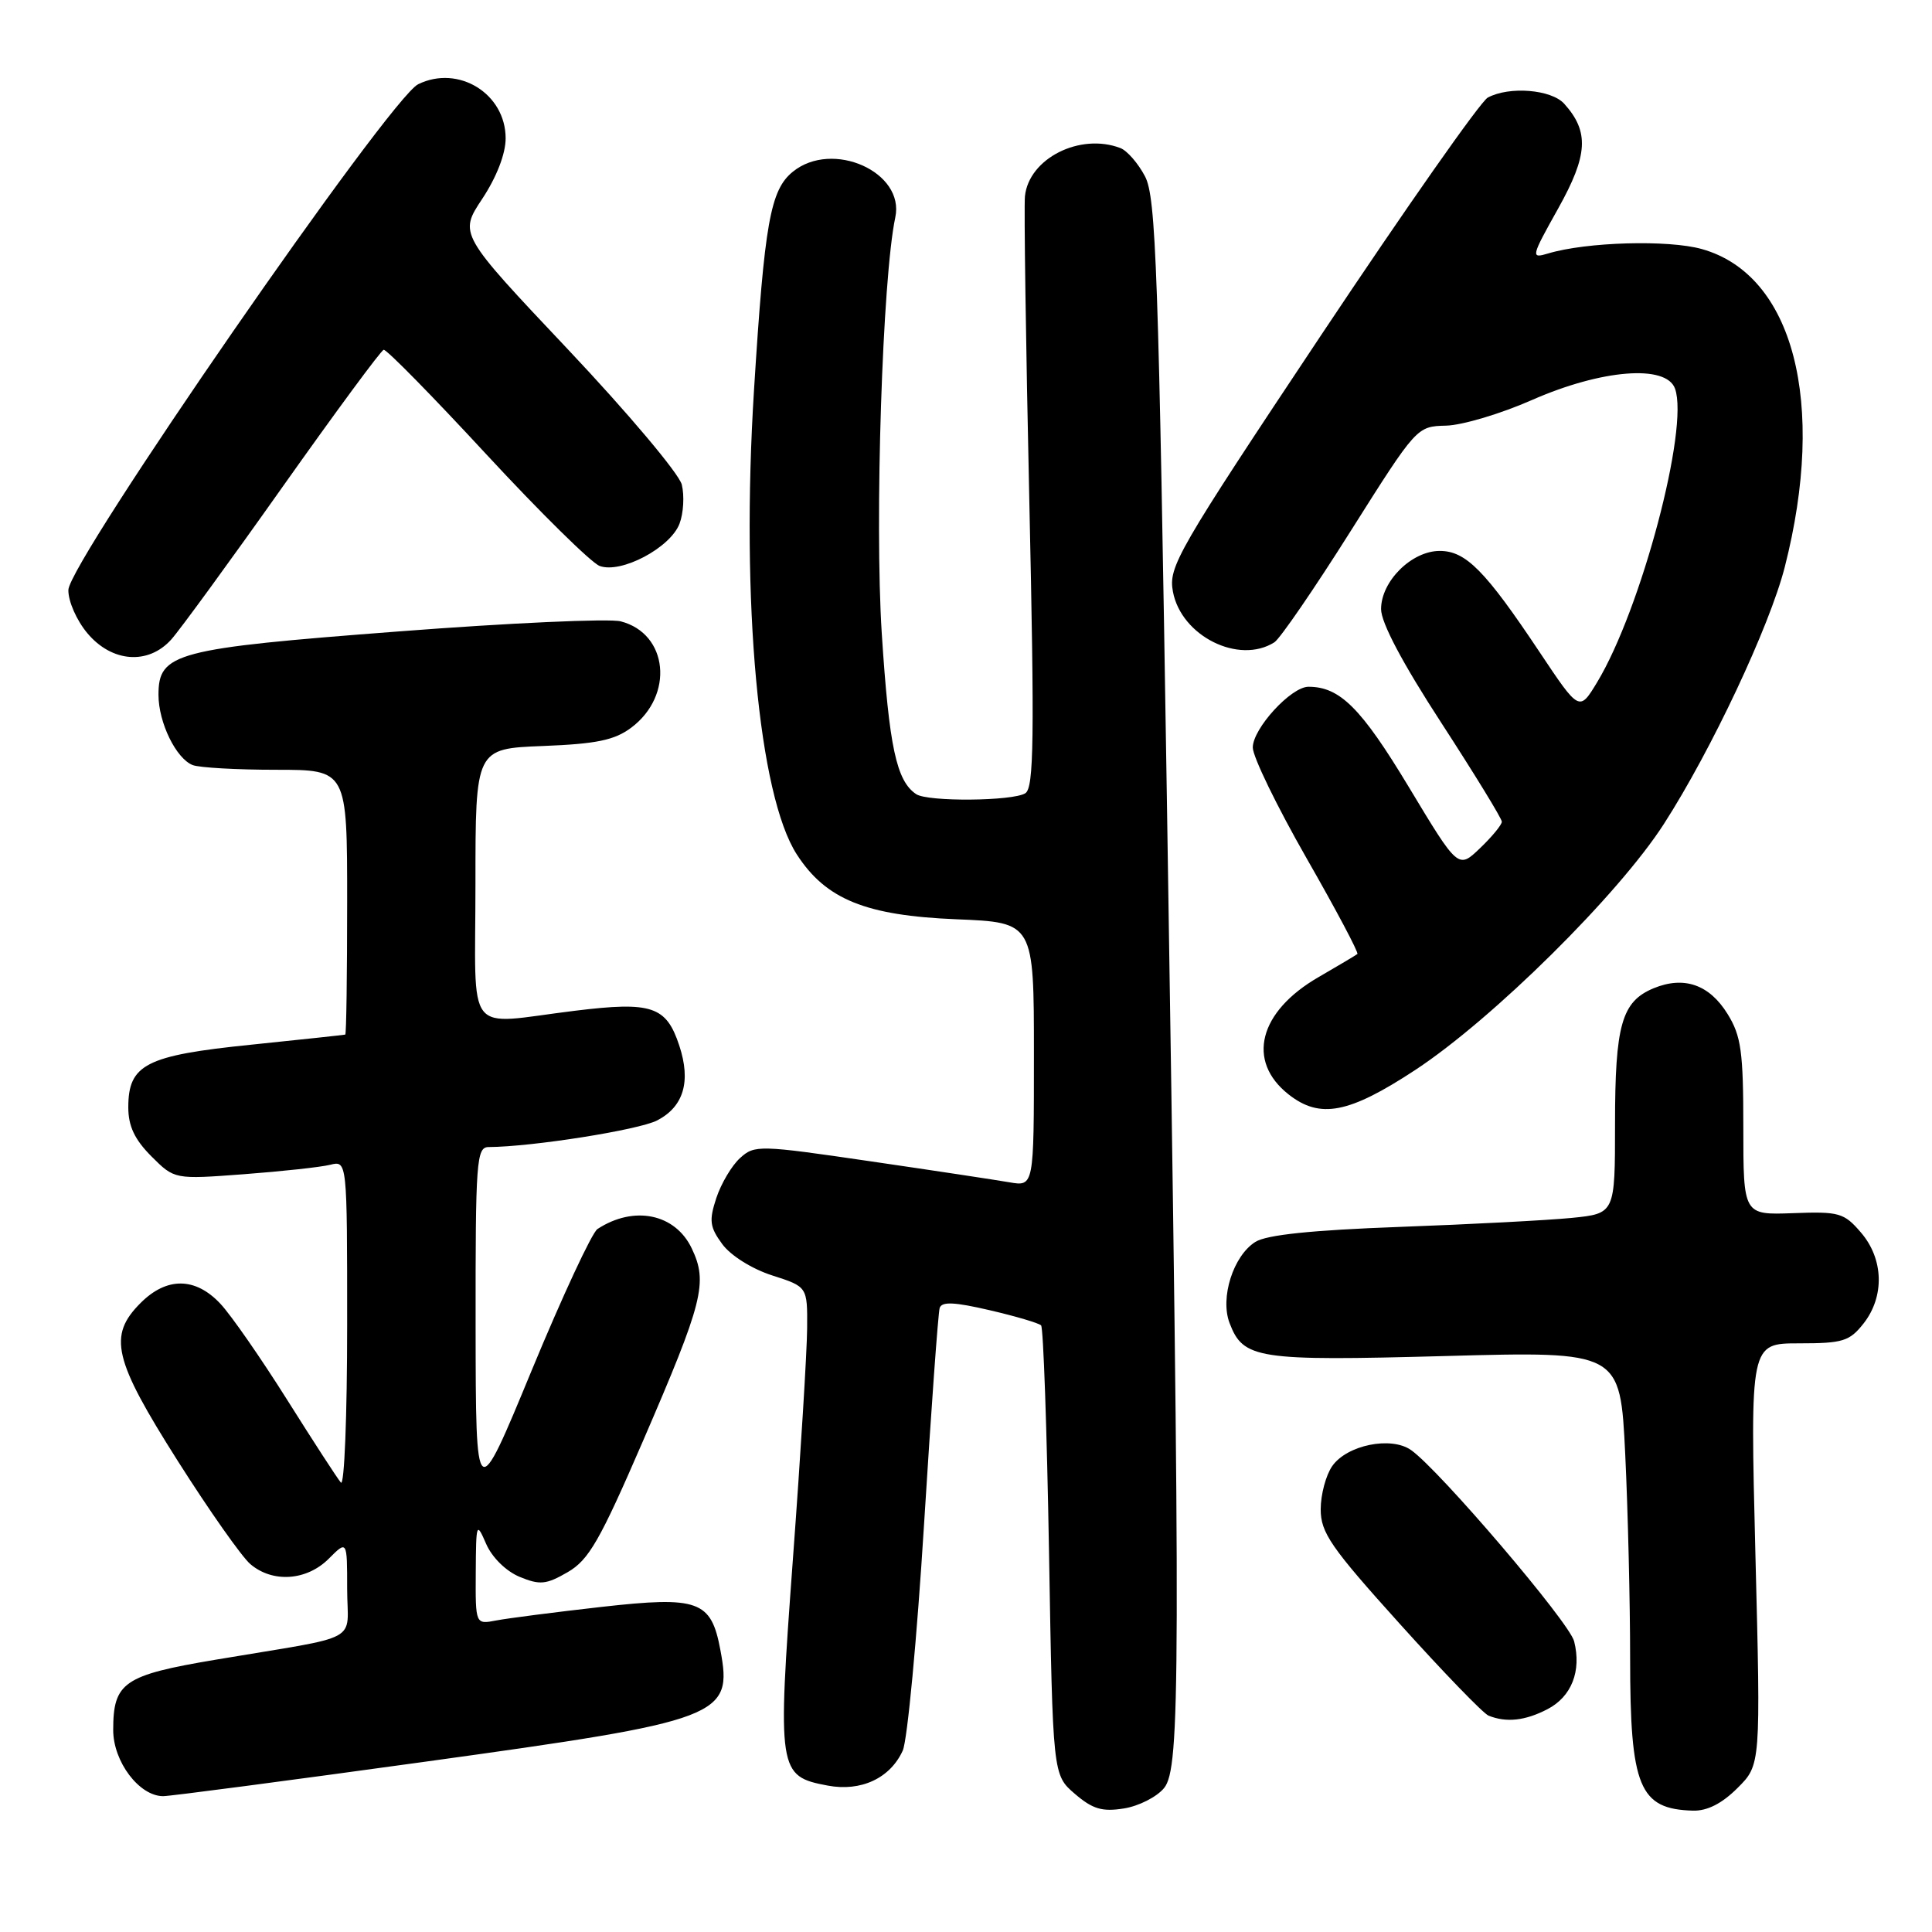 <?xml version="1.0" encoding="UTF-8" standalone="no"?>
<!DOCTYPE svg PUBLIC "-//W3C//DTD SVG 1.1//EN" "http://www.w3.org/Graphics/SVG/1.1/DTD/svg11.dtd" >
<svg xmlns="http://www.w3.org/2000/svg" xmlns:xlink="http://www.w3.org/1999/xlink" version="1.1" viewBox="0 0 256 256">
 <g >
 <path fill="currentColor"
d=" M 154.25 236.92 C 156.40 234.28 156.44 222.16 154.62 106.00 C 153.51 35.66 153.18 26.14 151.72 23.37 C 150.82 21.65 149.35 19.96 148.46 19.62 C 143.11 17.57 136.33 20.99 135.81 26.00 C 135.67 27.38 135.93 45.54 136.39 66.37 C 137.08 97.91 137.00 104.39 135.86 105.11 C 134.20 106.16 122.93 106.26 121.40 105.23 C 118.78 103.49 117.81 98.94 116.84 83.95 C 115.88 69.00 116.93 36.80 118.63 28.81 C 119.92 22.79 110.31 18.50 105.06 22.75 C 102.07 25.17 101.30 29.50 99.91 51.68 C 98.15 79.78 100.52 105.40 105.59 113.23 C 109.44 119.18 114.72 121.32 126.75 121.81 C 137.00 122.23 137.00 122.23 137.00 139.72 C 137.00 157.22 137.00 157.22 133.75 156.66 C 131.96 156.35 123.65 155.09 115.28 153.87 C 100.60 151.72 99.98 151.70 98.07 153.44 C 96.97 154.43 95.56 156.81 94.92 158.73 C 93.93 161.74 94.04 162.58 95.71 164.86 C 96.82 166.37 99.64 168.14 102.32 169.00 C 106.99 170.50 106.99 170.50 106.95 176.00 C 106.93 179.03 106.09 192.75 105.07 206.50 C 102.99 234.75 103.09 235.36 109.68 236.60 C 114.09 237.43 117.96 235.62 119.62 231.96 C 120.23 230.61 121.50 217.12 122.44 202.00 C 123.38 186.88 124.31 173.97 124.51 173.32 C 124.79 172.44 126.45 172.52 131.14 173.61 C 134.59 174.41 137.65 175.32 137.95 175.62 C 138.25 175.92 138.72 189.44 139.00 205.67 C 139.50 235.18 139.50 235.18 142.42 237.69 C 144.78 239.72 146.05 240.09 148.92 239.63 C 150.89 239.32 153.29 238.10 154.25 236.92 Z  M 230.23 236.92 C 233.31 233.85 233.31 233.85 232.60 205.92 C 231.90 178.00 231.90 178.00 238.38 178.00 C 244.18 178.00 245.07 177.73 246.93 175.37 C 249.74 171.79 249.60 166.81 246.58 163.31 C 244.34 160.70 243.70 160.52 237.58 160.75 C 231.00 160.99 231.00 160.99 231.00 149.36 C 231.00 139.33 230.71 137.27 228.92 134.37 C 226.50 130.45 223.14 129.29 219.11 130.95 C 214.88 132.71 214.00 135.79 214.00 148.95 C 214.00 160.80 214.00 160.80 208.25 161.38 C 205.09 161.69 194.85 162.23 185.50 162.57 C 173.78 163.00 167.83 163.62 166.34 164.56 C 163.41 166.41 161.65 171.95 162.92 175.30 C 164.74 180.08 166.54 180.36 191.57 179.68 C 214.69 179.05 214.69 179.05 215.35 192.68 C 215.71 200.18 216.00 212.34 216.00 219.71 C 216.00 236.81 217.20 239.72 224.33 239.92 C 226.22 239.97 228.17 238.98 230.23 236.92 Z  M 56.38 233.43 C 95.74 227.99 97.12 227.47 95.45 218.61 C 94.23 212.08 92.56 211.48 79.73 212.92 C 73.55 213.62 67.26 214.43 65.75 214.72 C 63.00 215.25 63.00 215.25 63.04 208.38 C 63.08 201.75 63.13 201.61 64.42 204.58 C 65.20 206.37 67.05 208.19 68.85 208.94 C 71.54 210.05 72.37 209.97 75.22 208.32 C 78.02 206.70 79.48 204.16 85.19 190.96 C 93.18 172.47 93.82 169.95 91.66 165.42 C 89.47 160.82 84.01 159.69 79.17 162.85 C 78.44 163.33 74.51 171.77 70.44 181.61 C 63.05 199.50 63.05 199.50 63.02 175.75 C 63.00 153.79 63.13 152.00 64.75 151.99 C 70.49 151.96 84.62 149.73 87.08 148.46 C 90.59 146.64 91.58 143.30 90.01 138.55 C 88.29 133.32 86.37 132.68 76.19 133.93 C 61.38 135.74 63.00 137.81 63.00 117.10 C 63.00 99.20 63.00 99.20 71.93 98.85 C 79.04 98.57 81.42 98.08 83.63 96.43 C 89.36 92.15 88.55 83.95 82.24 82.33 C 80.73 81.94 67.48 82.54 52.80 83.67 C 23.21 85.93 21.00 86.51 21.00 92.07 C 21.00 95.75 23.34 100.53 25.54 101.38 C 26.44 101.72 31.40 102.00 36.58 102.00 C 46.00 102.00 46.00 102.00 46.00 119.50 C 46.00 129.12 45.89 137.04 45.75 137.09 C 45.61 137.13 39.99 137.74 33.26 138.43 C 19.33 139.85 17.00 141.04 17.00 146.73 C 17.00 149.22 17.84 150.99 20.06 153.22 C 23.12 156.28 23.12 156.28 32.31 155.59 C 37.37 155.21 42.51 154.65 43.75 154.34 C 46.00 153.78 46.00 153.78 46.00 175.59 C 46.00 187.59 45.63 196.97 45.17 196.45 C 44.72 195.93 41.52 191.00 38.06 185.50 C 34.60 180.00 30.62 174.26 29.20 172.75 C 25.89 169.22 22.10 169.18 18.64 172.64 C 14.28 176.99 15.02 180.12 23.56 193.59 C 27.71 200.14 32.04 206.29 33.17 207.25 C 36.12 209.77 40.63 209.46 43.55 206.55 C 46.00 204.09 46.00 204.09 46.00 210.50 C 46.00 217.86 48.35 216.59 28.57 219.92 C 16.38 221.97 15.00 222.92 15.00 229.24 C 15.00 233.43 18.45 238.00 21.62 238.00 C 22.56 238.00 38.20 235.94 56.38 233.43 Z  M 205.04 226.48 C 208.23 224.83 209.58 221.43 208.58 217.48 C 207.96 214.98 190.70 194.75 186.97 192.14 C 184.33 190.28 178.48 191.47 176.53 194.26 C 175.69 195.46 175.00 198.04 175.00 199.99 C 175.00 203.09 176.33 205.02 185.49 215.18 C 191.25 221.58 196.54 227.05 197.24 227.33 C 199.59 228.28 202.09 228.01 205.04 226.48 Z  M 187.54 141.77 C 197.80 135.02 214.46 118.54 220.48 109.17 C 226.76 99.41 234.48 83.00 236.49 75.14 C 242.05 53.35 237.63 36.40 225.50 33.00 C 221.04 31.75 210.19 32.06 205.12 33.59 C 202.82 34.28 202.86 34.07 206.47 27.62 C 210.42 20.55 210.60 17.45 207.27 13.75 C 205.56 11.85 199.99 11.40 197.14 12.93 C 196.19 13.43 186.26 27.59 175.08 44.37 C 155.94 73.12 154.80 75.10 155.42 78.40 C 156.52 84.28 164.15 88.09 168.86 85.11 C 169.61 84.63 174.16 78.00 178.97 70.37 C 187.72 56.51 187.73 56.50 191.61 56.40 C 193.75 56.35 198.88 54.82 203.00 53.00 C 212.24 48.94 220.79 48.26 221.95 51.50 C 223.83 56.73 217.45 80.77 211.63 90.40 C 209.27 94.30 209.27 94.30 204.00 86.40 C 196.80 75.60 194.23 73.00 190.77 73.00 C 187.05 73.00 183.00 77.02 183.00 80.71 C 183.00 82.51 185.84 87.88 191.00 95.81 C 195.40 102.59 199.00 108.46 199.00 108.88 C 199.00 109.29 197.70 110.87 196.11 112.39 C 193.22 115.16 193.22 115.16 186.66 104.26 C 180.36 93.81 177.54 91.00 173.38 91.00 C 171.07 91.00 166.00 96.54 166.00 99.05 C 166.00 100.27 169.20 106.85 173.11 113.69 C 177.02 120.52 180.06 126.25 179.86 126.41 C 179.66 126.57 177.35 127.95 174.72 129.47 C 166.80 134.04 165.12 140.59 170.75 145.02 C 174.91 148.29 178.73 147.56 187.54 141.77 Z  M 22.68 84.75 C 23.80 83.51 30.45 74.40 37.45 64.50 C 44.46 54.60 50.48 46.43 50.84 46.35 C 51.21 46.27 57.33 52.51 64.45 60.21 C 71.58 67.91 78.33 74.56 79.45 74.99 C 82.28 76.05 88.83 72.59 90.04 69.39 C 90.57 68.00 90.70 65.67 90.34 64.21 C 89.97 62.75 83.18 54.69 75.24 46.28 C 60.81 31.00 60.81 31.00 63.91 26.33 C 65.81 23.45 67.00 20.38 67.00 18.33 C 67.00 12.41 60.75 8.55 55.41 11.16 C 51.64 13.00 9.15 74.44 9.06 78.17 C 9.03 79.66 10.15 82.21 11.59 83.92 C 14.83 87.77 19.63 88.13 22.68 84.75 Z "/>
</g>
</svg>